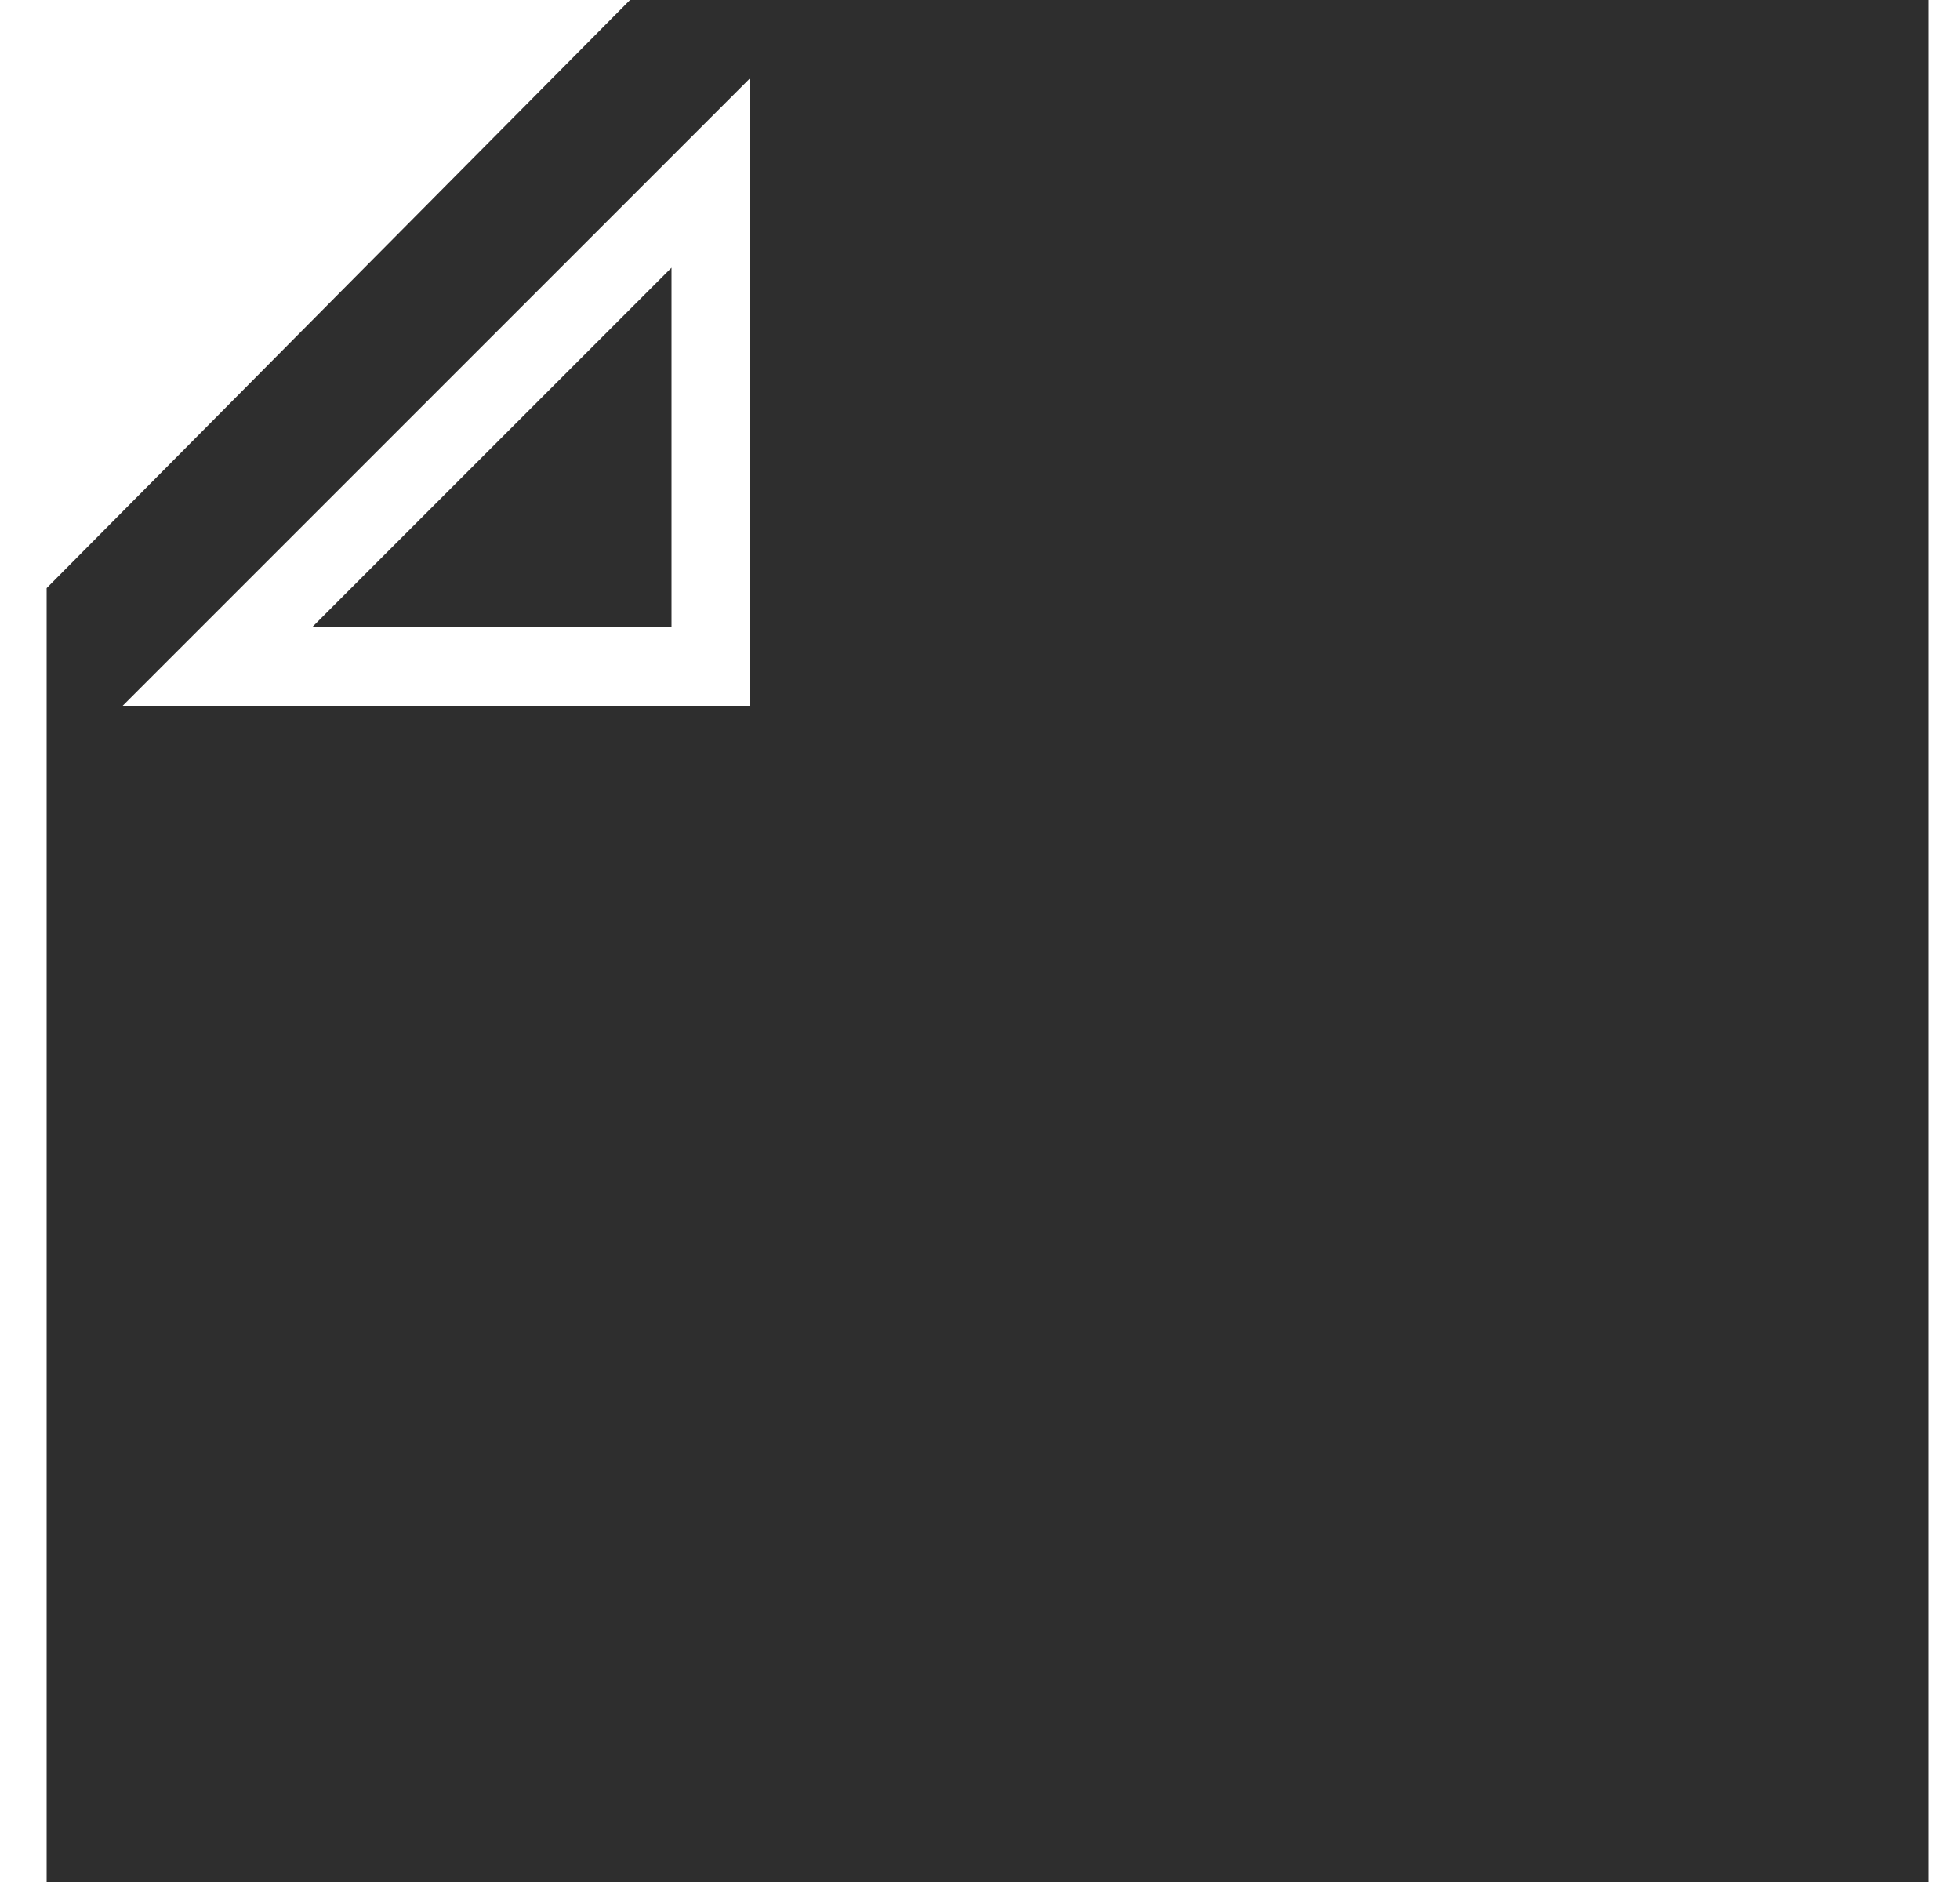 <svg width="25" height="24" viewBox="0 0 25 24" fill="none" xmlns="http://www.w3.org/2000/svg">
<path fill-rule="evenodd" clip-rule="evenodd" d="M24.595 0V24H0.595V7.5L8.036 0H24.595ZM9.565 9V8V2.414V1L8.565 2L2.565 8L1.565 9H2.979H8.565H9.565ZM3.979 8L8.565 3.414V8H3.979Z" fill="#2E2E2E"/>
</svg>
